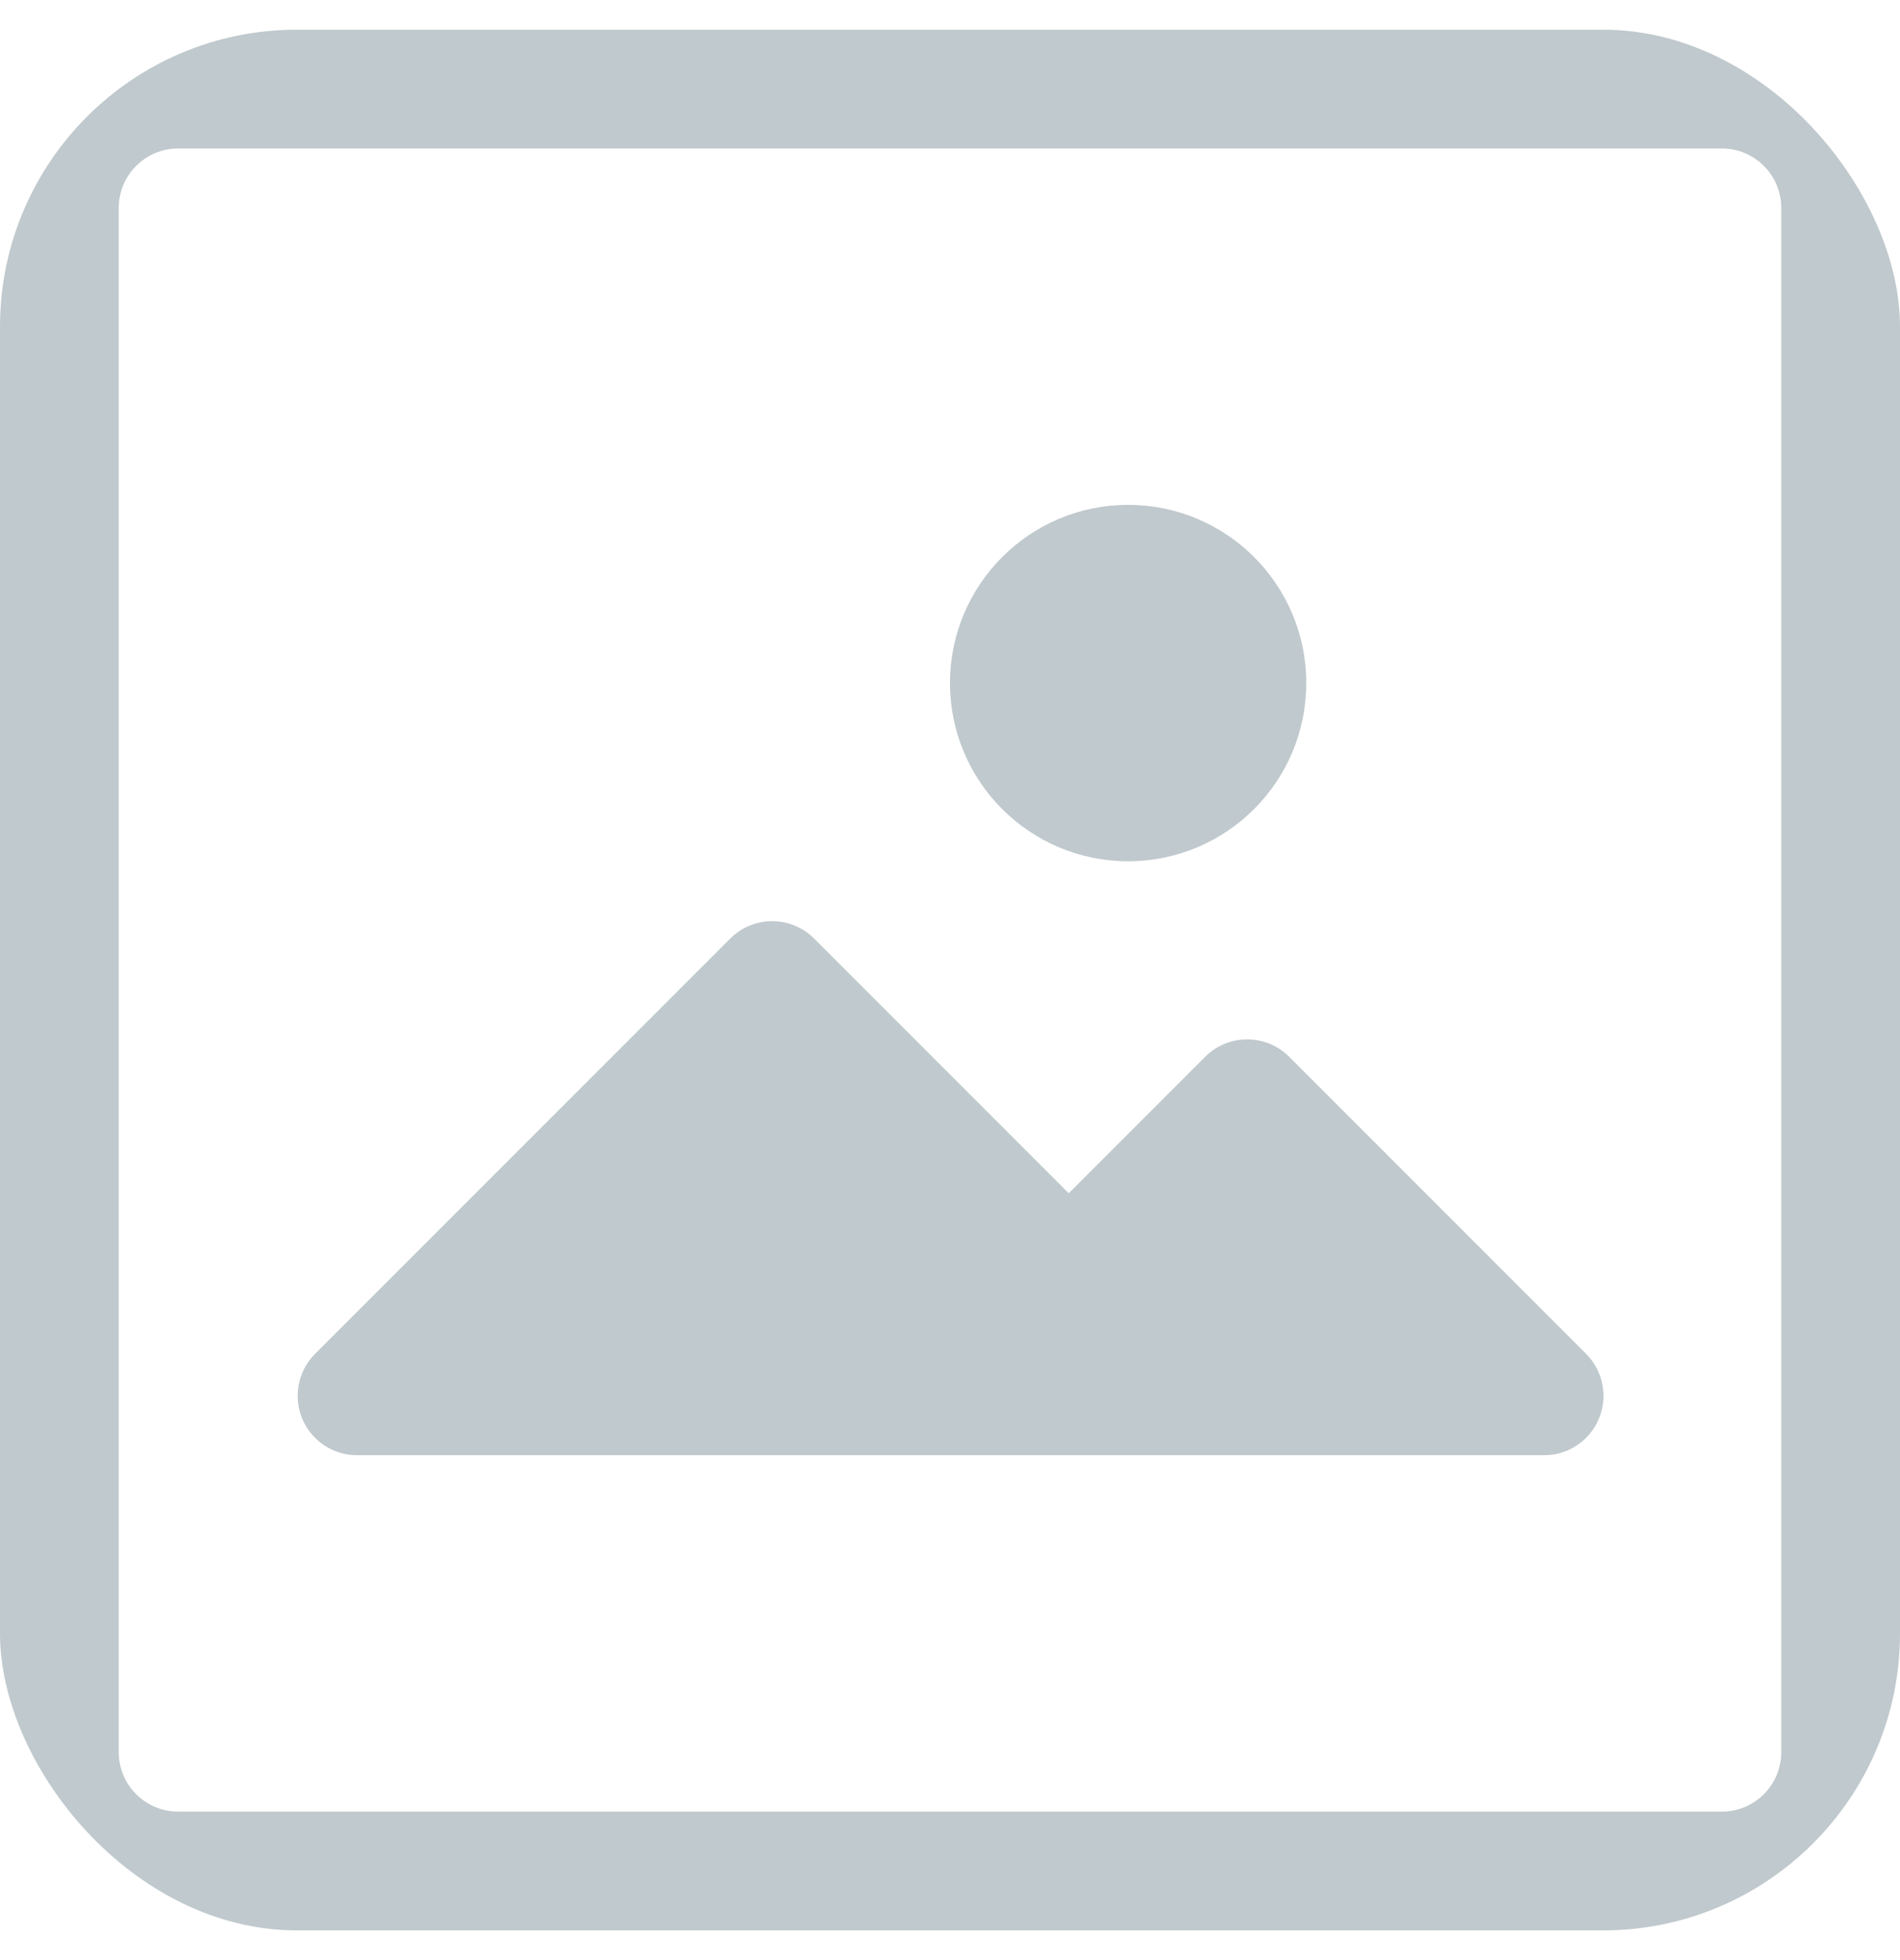 <svg width="32" height="33" viewBox="0 0 32 33" fill="none" xmlns="http://www.w3.org/2000/svg">
<g clip-path="url(#clip0)">
<path d="M29 0.5H3C1.343 0.5 0 1.843 0 3.5V29.5C0 31.157 1.343 32.5 3 32.5H29C30.657 32.5 32 31.157 32 29.5V3.5C32 1.843 30.657 0.5 29 0.5ZM30 29.5C30 30.052 29.552 30.5 29 30.5H3C2.448 30.5 2 30.052 2 29.5V3.5C2 2.948 2.448 2.5 3 2.5H29C29.552 2.5 30 2.948 30 3.5V29.5Z" fill="#C0C9CD"/>
<path d="M21.71 17.79C21.32 17.402 20.69 17.402 20.3 17.79L18 20.09L13.71 15.8C13.32 15.412 12.69 15.412 12.3 15.8L5.3 22.8C4.913 23.195 4.919 23.828 5.314 24.214C5.497 24.394 5.743 24.497 6 24.5H26C26.552 24.503 27.002 24.058 27.006 23.506C27.007 23.237 26.901 22.979 26.71 22.79L21.71 17.79Z" fill="#C0C9CD"/>
<path d="M19 14.5C20.657 14.5 22 13.157 22 11.5C22 9.843 20.657 8.5 19 8.5C17.343 8.5 16 9.843 16 11.5C16 13.157 17.343 14.5 19 14.5Z" fill="#C0C9CD"/>
</g>
<defs>
<clipPath id="clip0">
<rect y="0.5" width="32" height="32" rx="5" fill="white"/>
</clipPath>
</defs>
</svg>
